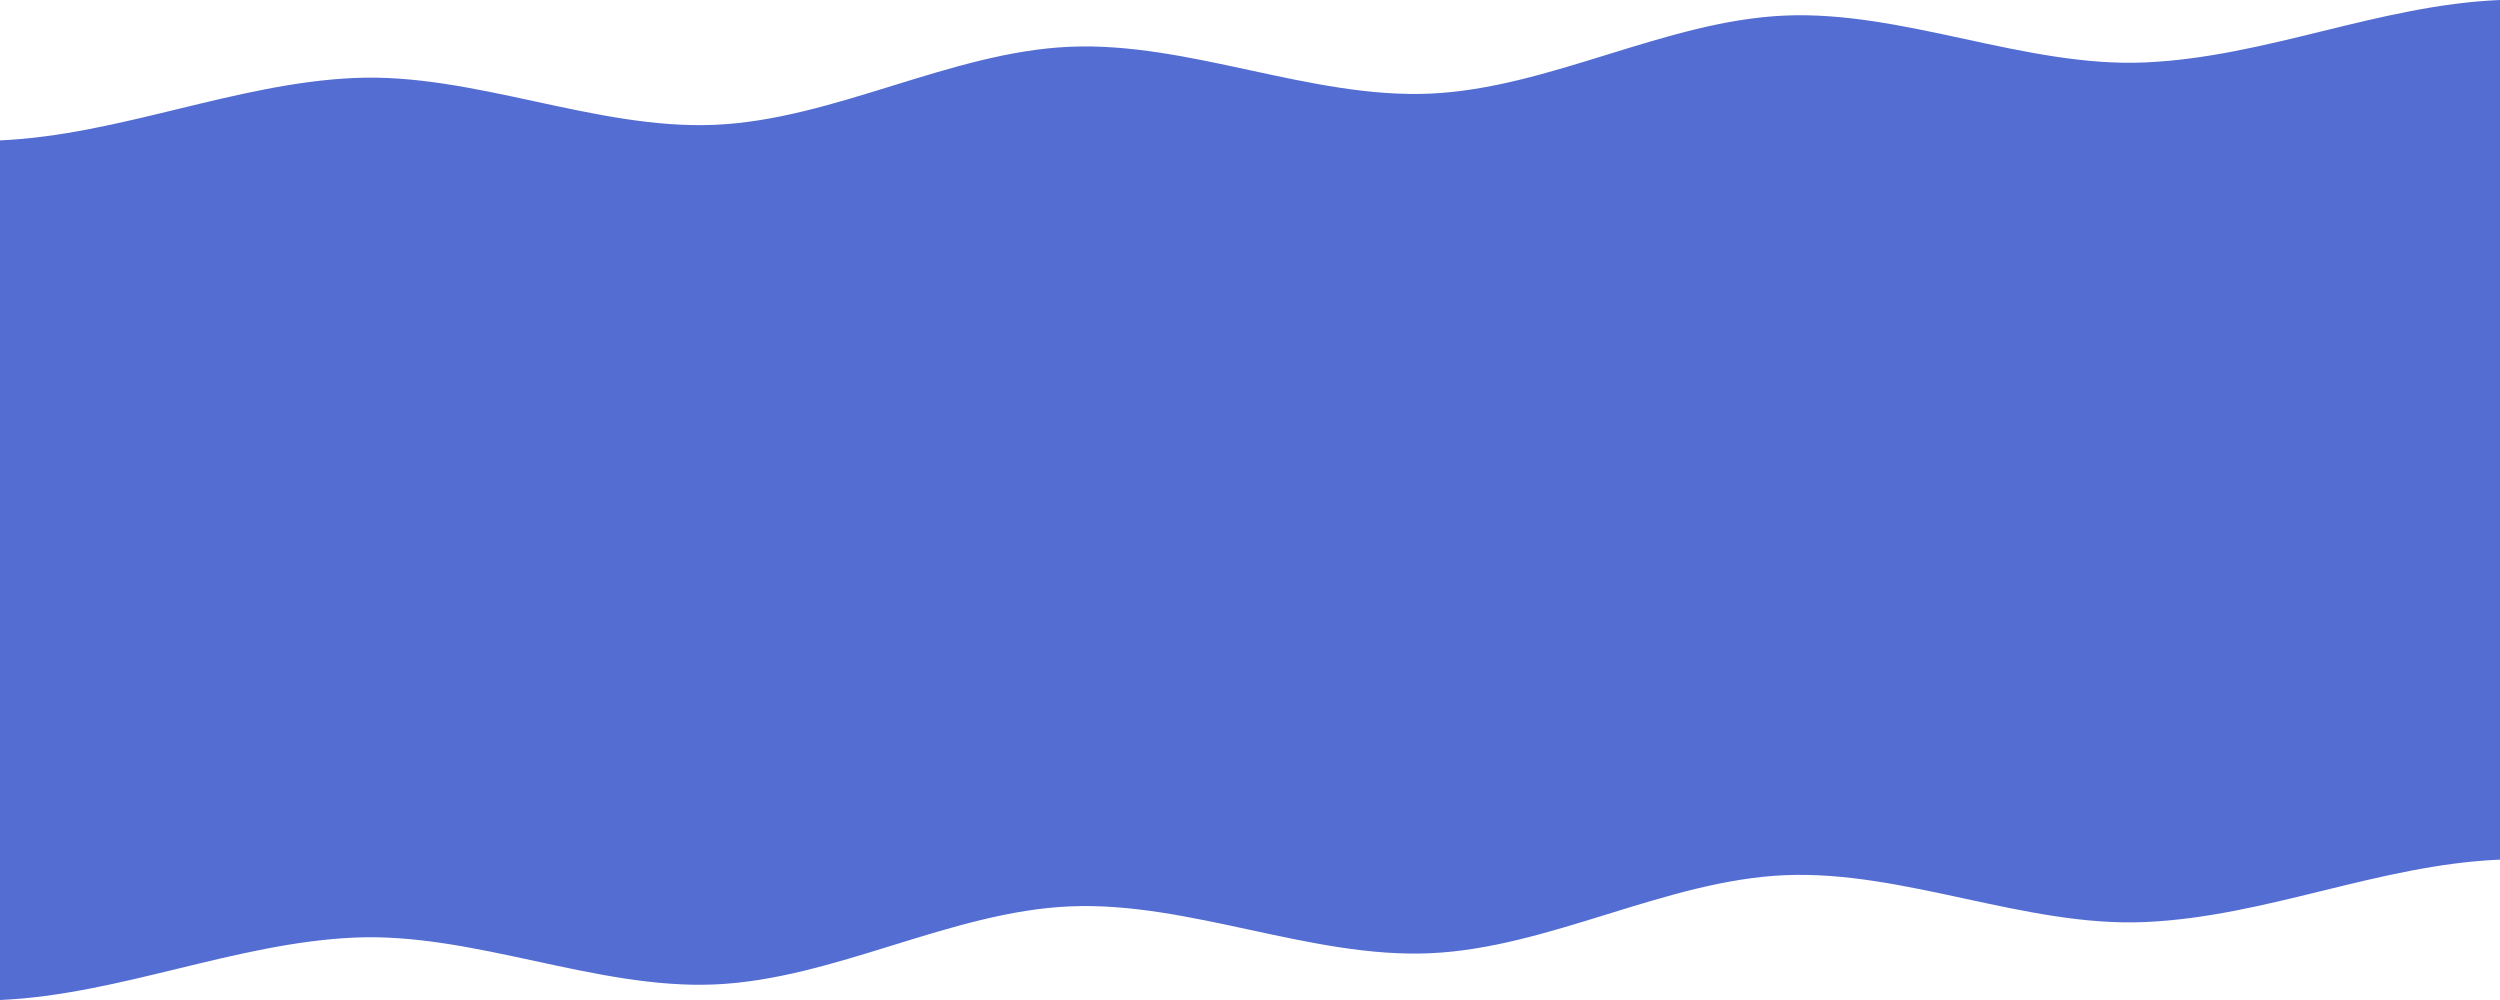 <svg xmlns="http://www.w3.org/2000/svg" width="1920" height="767.999" viewBox="0 0 1920 767.999"><defs><style>.a{fill:#546dd2;fill-rule:evenodd;}</style></defs><path class="a" d="M0,6540c91.514-3.992,180.937-43.953,272.446-47.939s185.13,39.974,276.637,35.988,180.938-55.954,272.447-59.941,185.129,39.975,276.638,35.988,180.937-55.953,272.445-59.939,185.131,39.974,276.639,35.987c93.441-4.07,179.323-44,272.748-47.953V5772c-93.425,3.949-179.3,43.878-272.748,47.954-91.513,3.991-185.125-39.98-276.639-35.988s-180.932,55.948-272.445,59.94-185.125-39.979-276.638-35.988-180.933,55.949-272.447,59.94-185.124-39.979-276.637-35.988S91.514,5875.817,0,5879.809Z" transform="translate(0 -5772)"/></svg>
